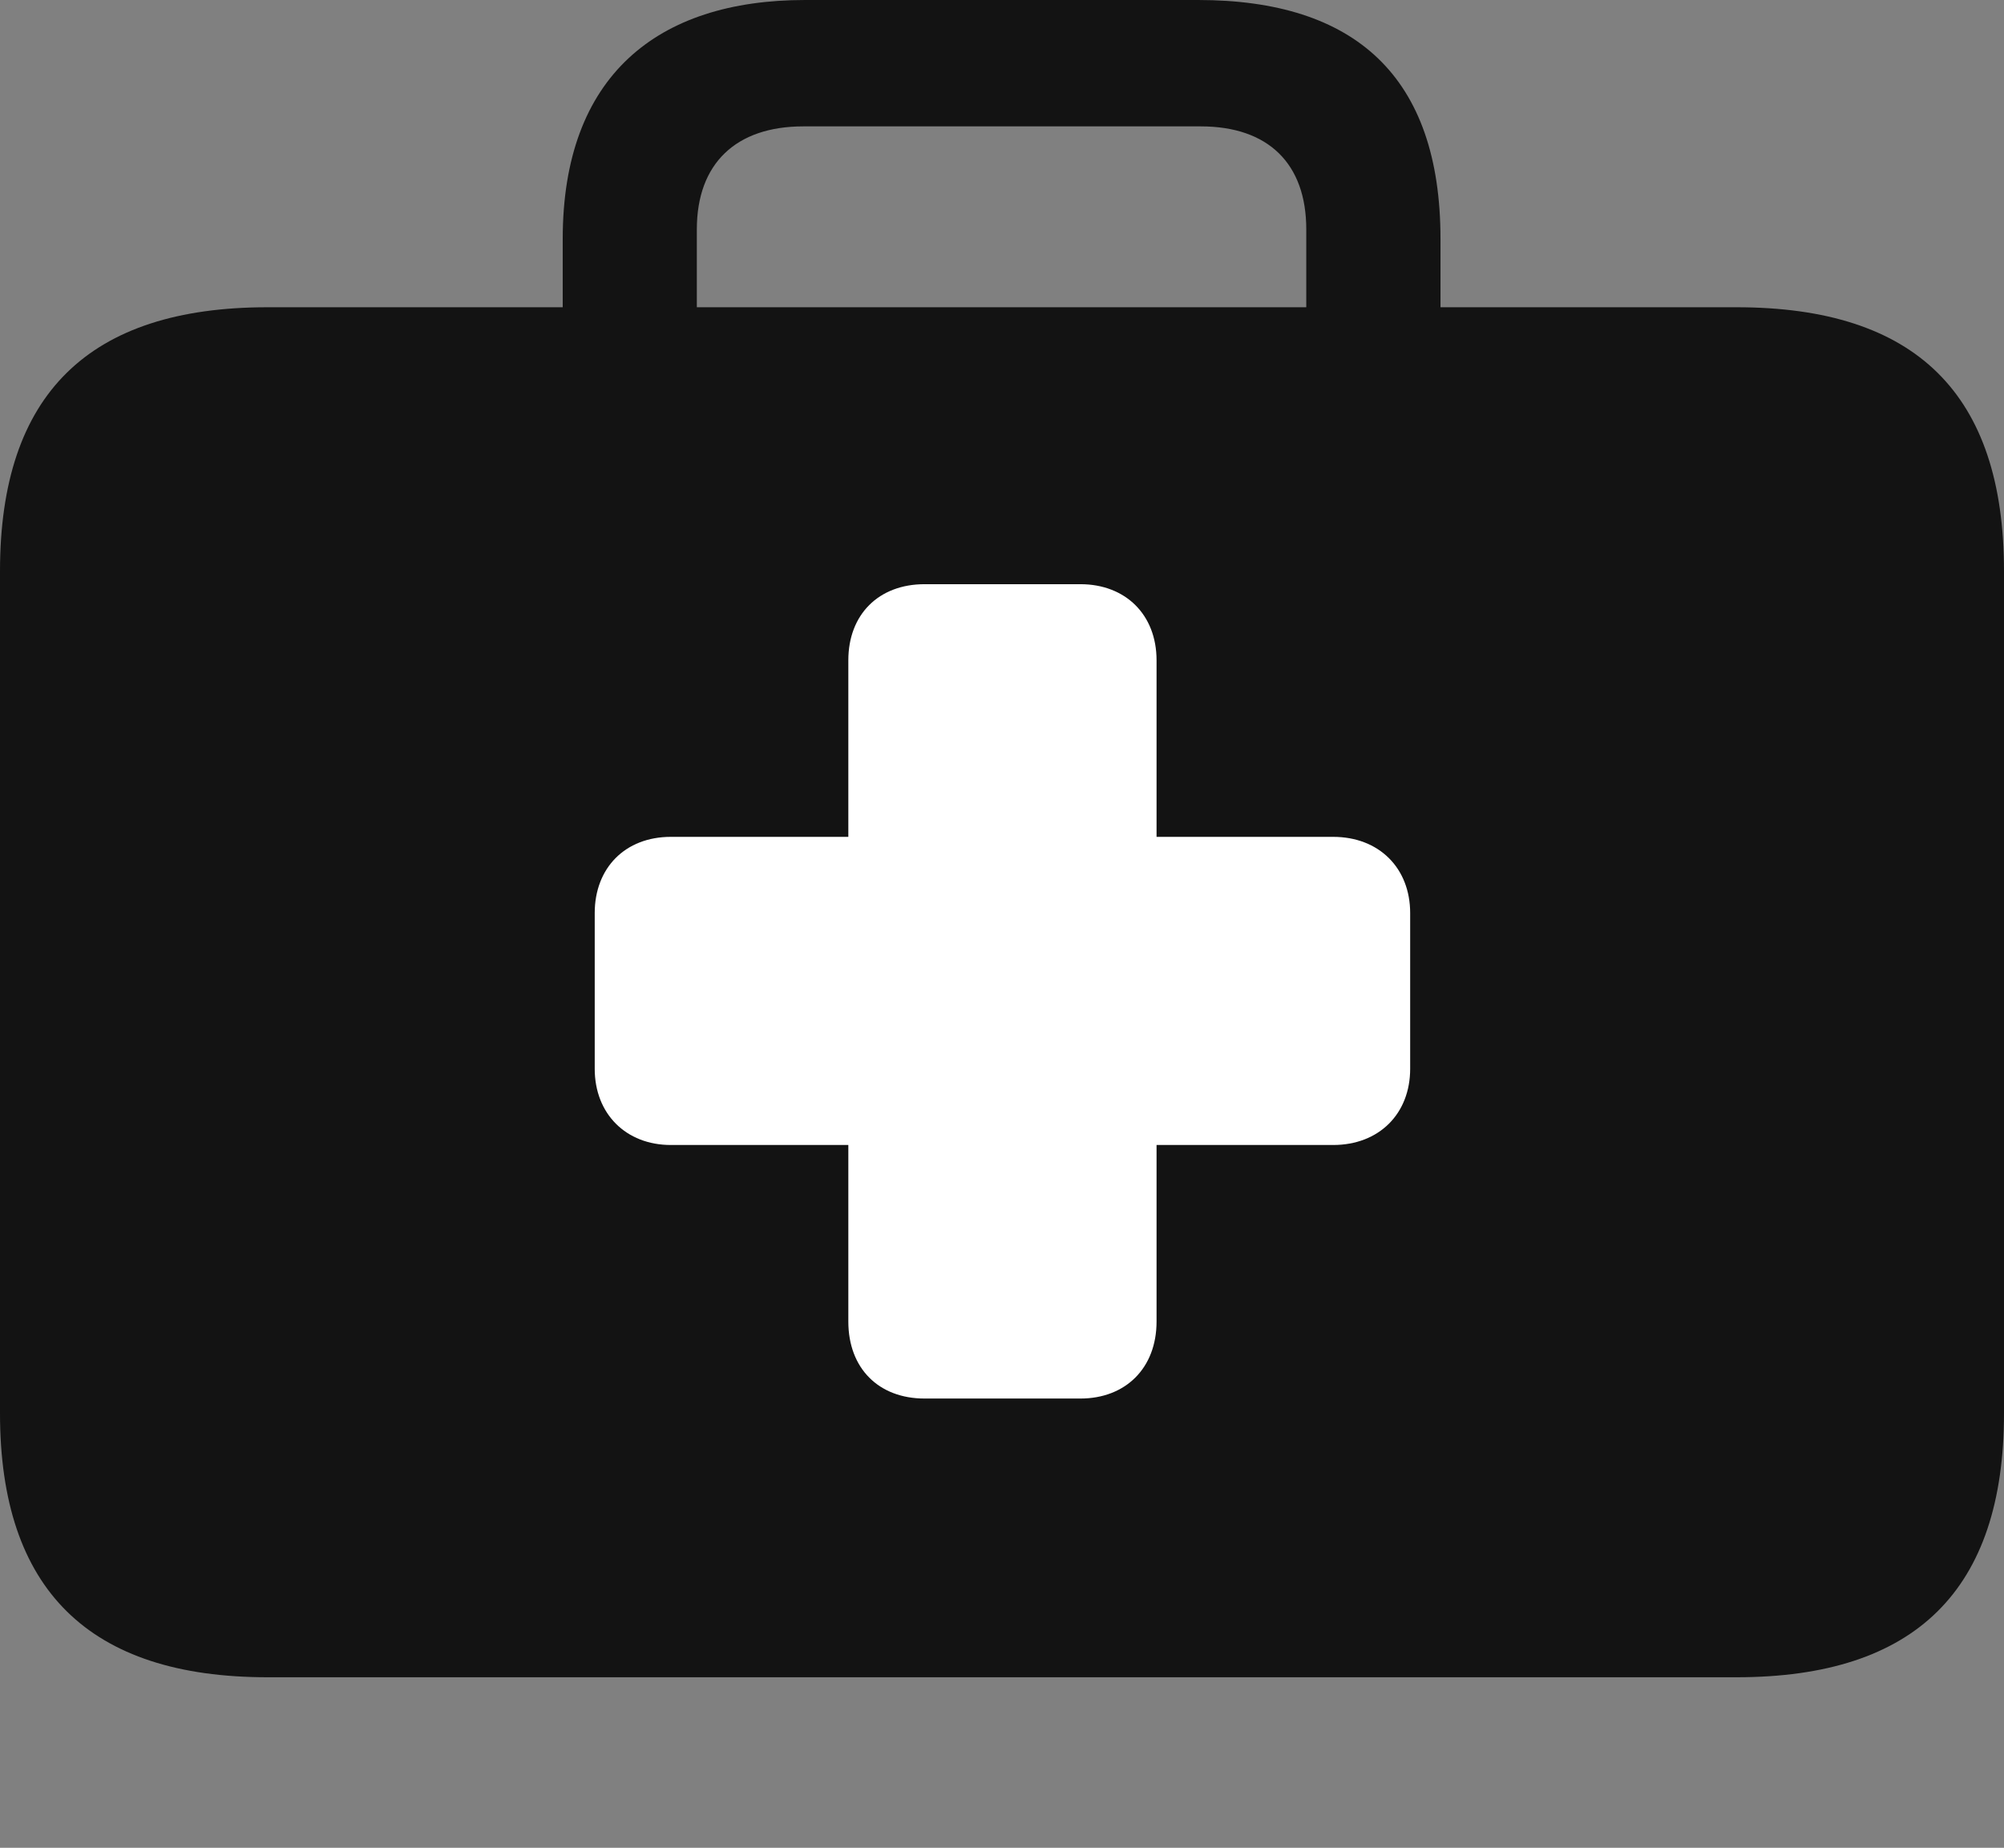 <?xml version="1.0" encoding="UTF-8"?>
<!--Generator: Apple Native CoreSVG 175.5-->
<!DOCTYPE svg
PUBLIC "-//W3C//DTD SVG 1.1//EN"
       "http://www.w3.org/Graphics/SVG/1.1/DTD/svg11.dtd">
<svg version="1.1" xmlns="http://www.w3.org/2000/svg" xmlns:xlink="http://www.w3.org/1999/xlink" width="22.607" height="20.85">
 <rect width="100%" height="100%" fill="#808080" stroke="none"/>
 <g>
  <rect height="20.85" opacity="0" width="22.607" x="0" y="0"/>
  <path d="M3.018 18.926L19.59 18.926C21.611 18.926 22.607 17.939 22.607 15.947L22.607 6.445C22.607 4.443 21.611 3.467 19.59 3.467L3.018 3.467C1.006 3.467 0 4.443 0 6.445L0 15.947C0 17.939 1.006 18.926 3.018 18.926ZM6.348 4.316L7.861 4.316L7.861 2.588C7.861 1.846 8.301 1.426 9.062 1.426L13.545 1.426C14.307 1.426 14.736 1.846 14.736 2.588L14.736 4.297L16.25 4.297L16.25 2.695C16.25 0.859 15.283 0 13.516 0L9.082 0C7.412 0 6.348 0.859 6.348 2.695Z" fill="#000000" fill-opacity="0.85"/>
  <path d="M6.709 12.06L6.709 10.303C6.709 9.795 7.051 9.443 7.568 9.443L9.57 9.443L9.57 7.451C9.57 6.934 9.912 6.592 10.43 6.592L12.188 6.592C12.695 6.592 13.047 6.934 13.047 7.451L13.047 9.443L15.039 9.443C15.557 9.443 15.908 9.795 15.908 10.303L15.908 12.06C15.908 12.568 15.557 12.92 15.039 12.92L13.047 12.92L13.047 14.912C13.047 15.44 12.695 15.781 12.188 15.781L10.43 15.781C9.912 15.781 9.57 15.44 9.57 14.912L9.57 12.92L7.568 12.92C7.061 12.92 6.709 12.568 6.709 12.06Z" fill="#ffffff"/>
 </g>
</svg>
